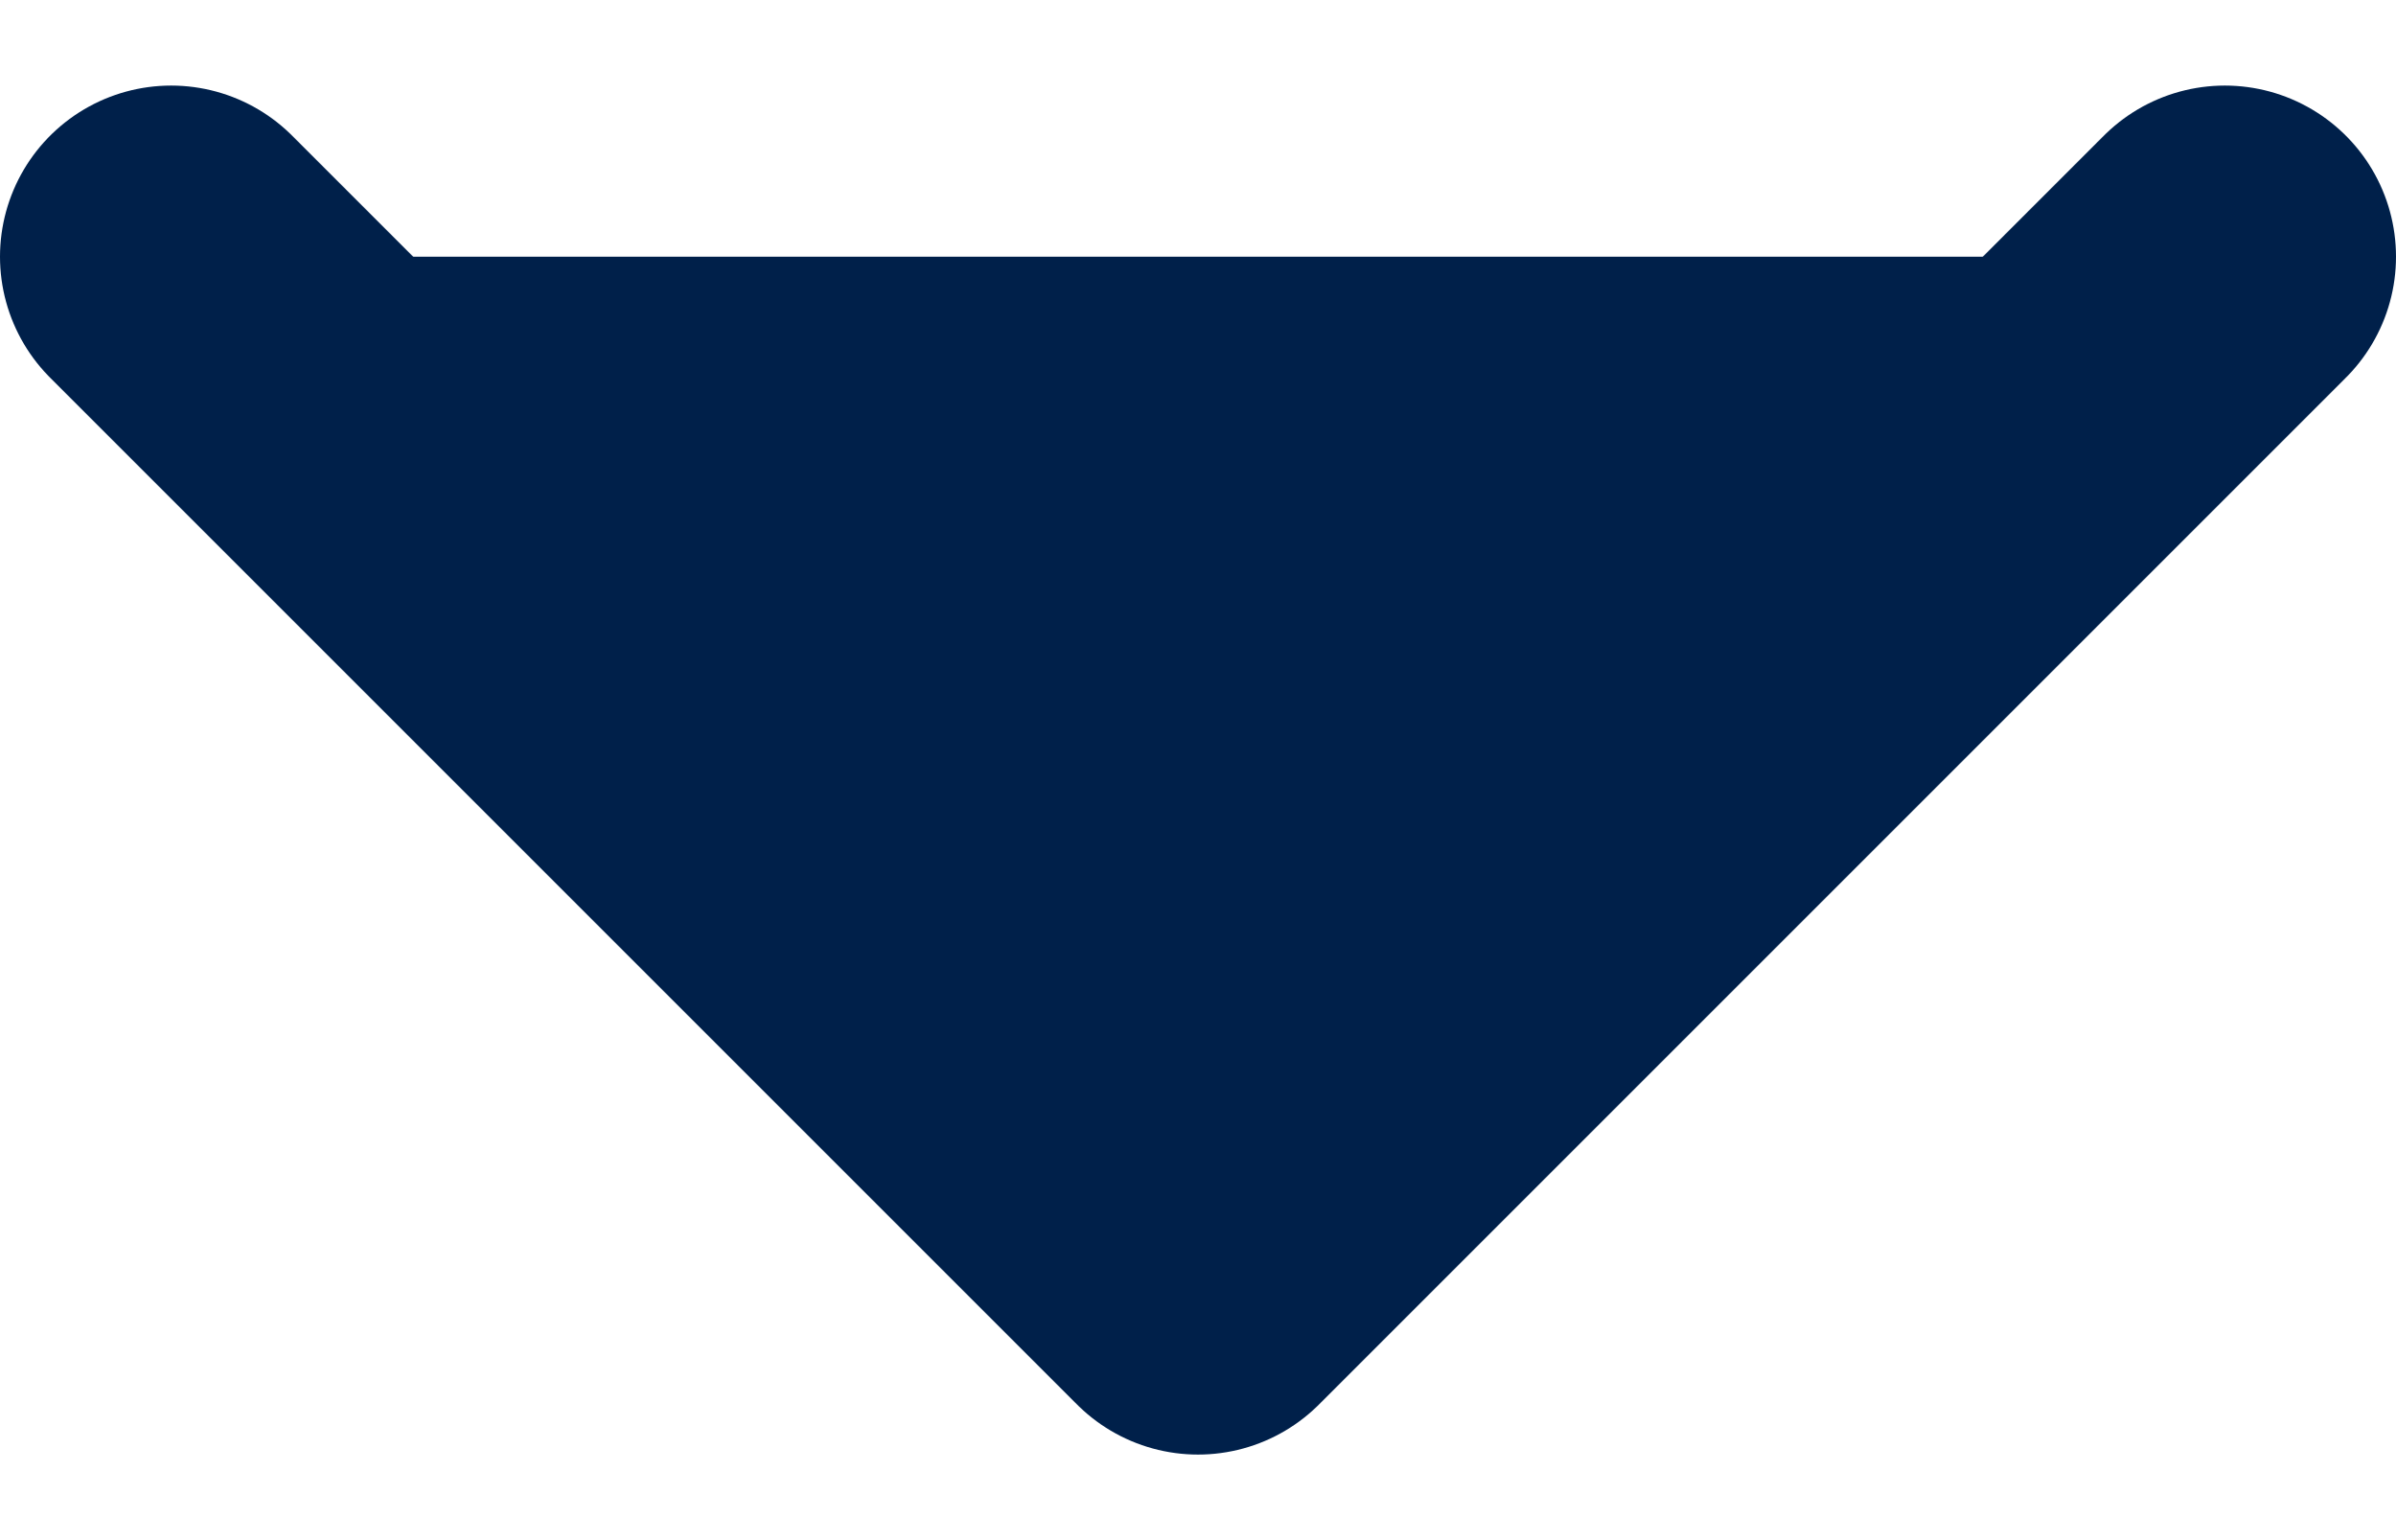 <svg width="14" height="9" viewBox="0 0 14 9" fill="none" xmlns="http://www.w3.org/2000/svg">
<path d="M1 1.5L7 7.5L13 1.5" fill="#00204A"/>
<path d="M1 1.5L7 7.5L13 1.5" stroke="#00204A" stroke-width="2" stroke-linecap="round" stroke-linejoin="round"/>
</svg>
